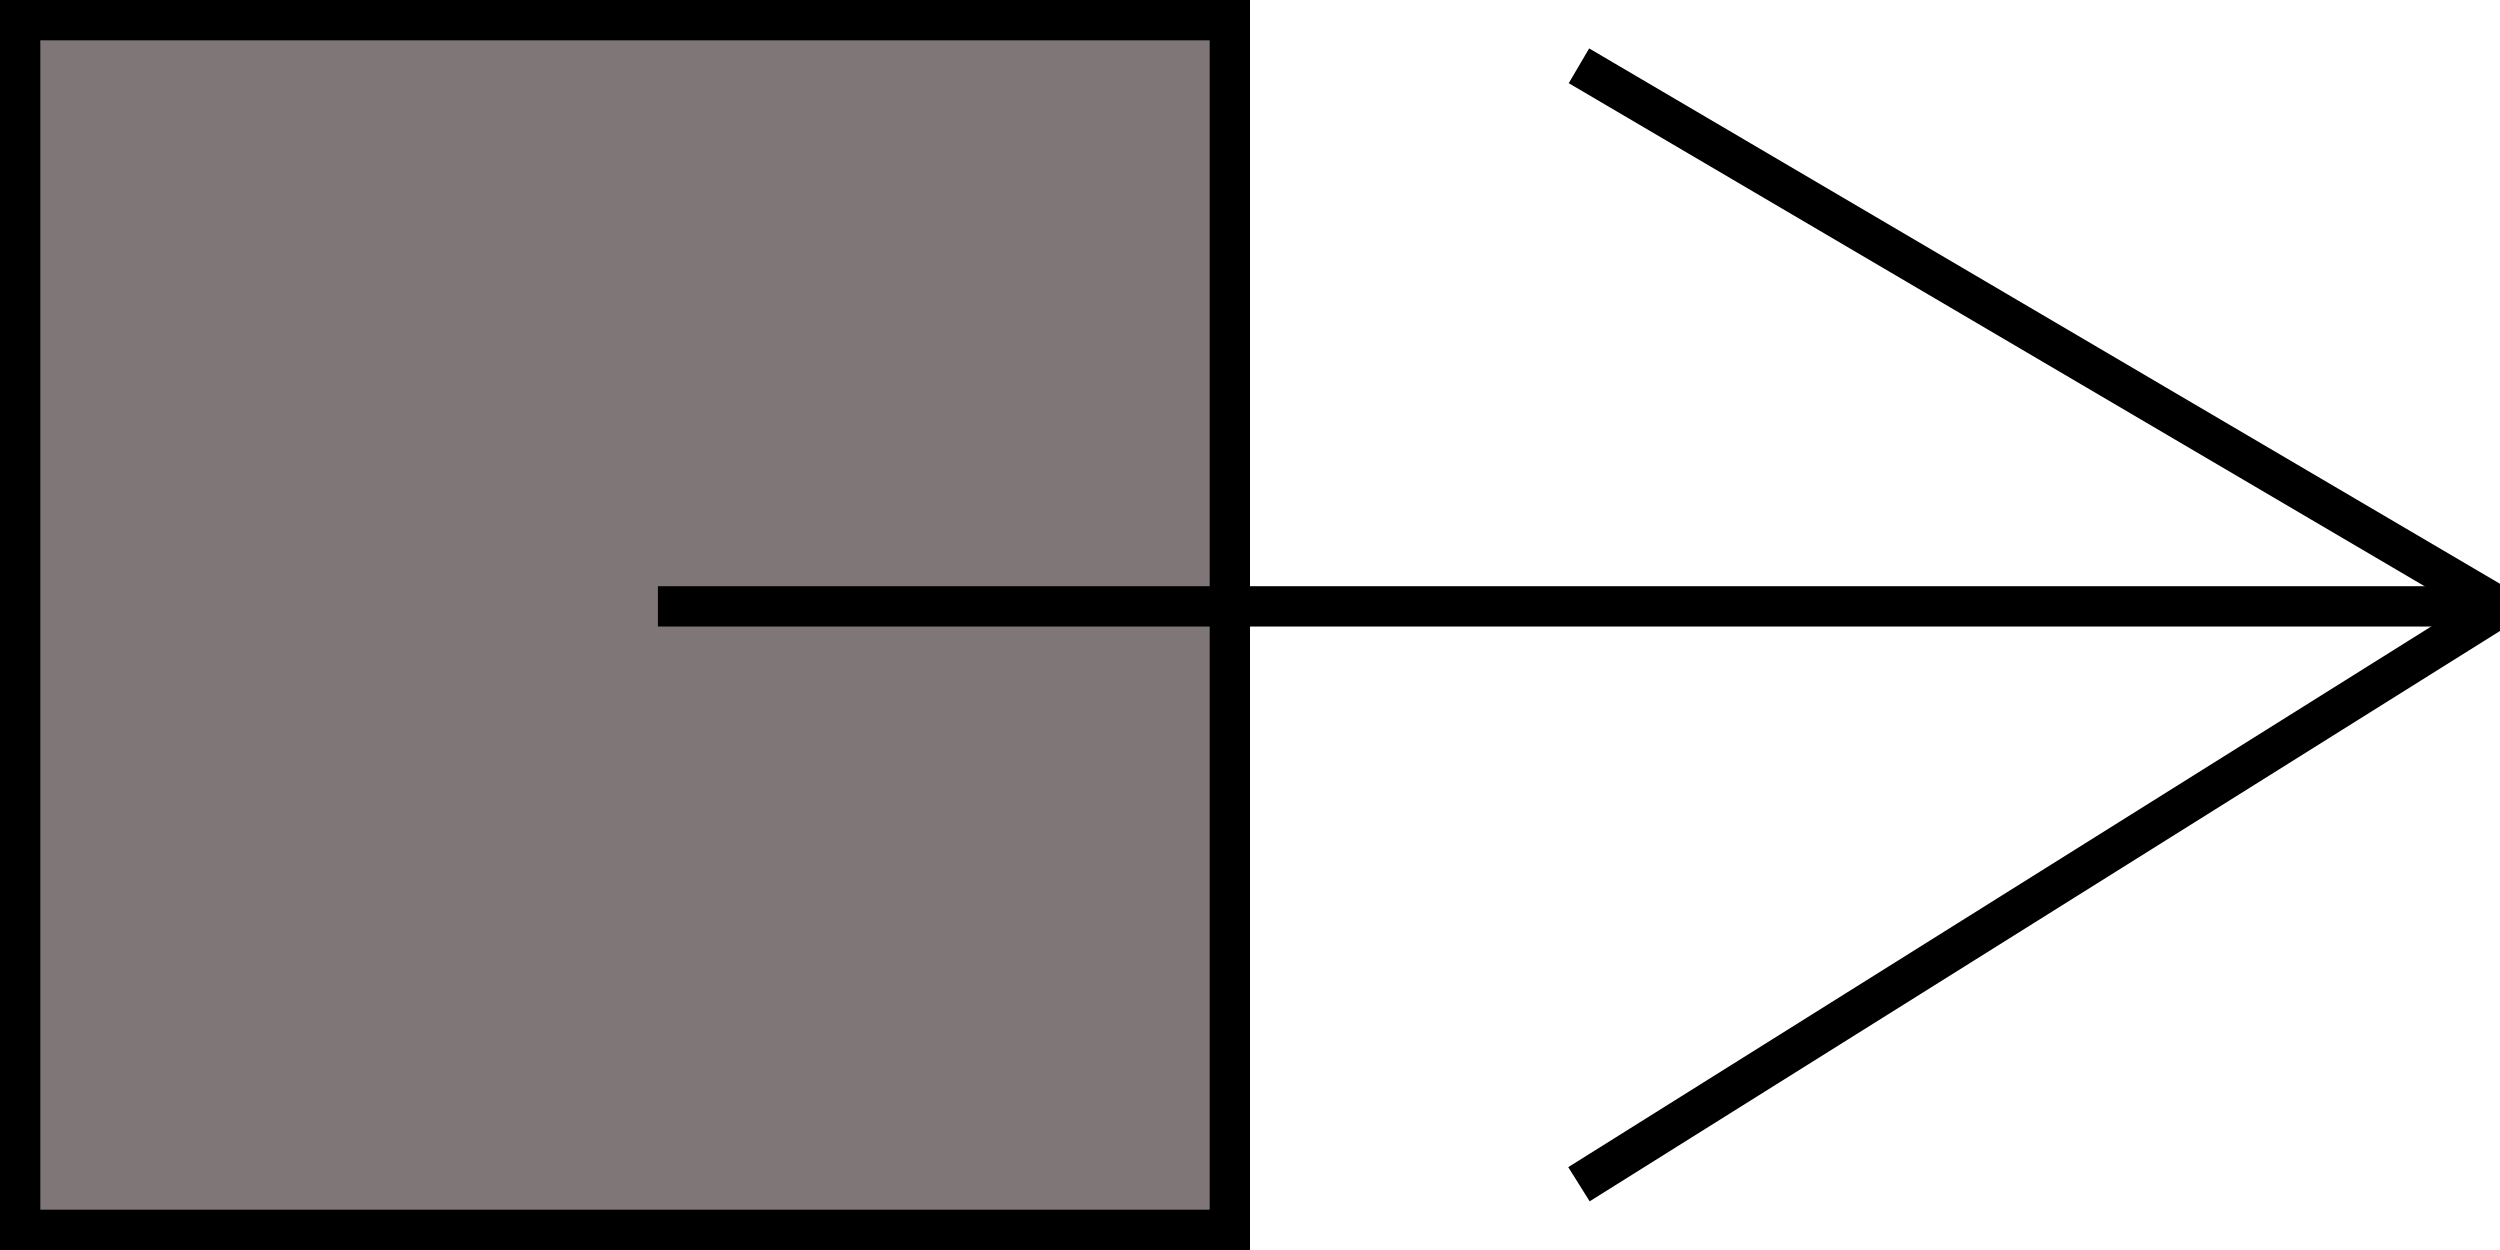<?xml version="1.0" encoding="UTF-8"?>
<svg width="62px" height="31px" viewBox="0 0 62 31" version="1.1" xmlns="http://www.w3.org/2000/svg" xmlns:xlink="http://www.w3.org/1999/xlink">
    <!-- Generator: Sketch 64 (93537) - https://sketch.com -->
    <title>Group 3</title>
    <desc>Created with Sketch.</desc>
    <g id="Page-1" stroke="none" stroke-width="1" fill="none" fill-rule="evenodd">
        <g id="Items" transform="translate(-1251, -44)" stroke="#000000">
            <g id="NAVBAR" transform="translate(37, 13)">
                <g id="Log-out-Span" transform="translate(1133, 31)">
                    <g id="Group-3" transform="translate(81, 0)">
                        <rect id="Rectangle" fill="#7F7777" x="0.5" y="0.5" width="30" height="30"></rect>
                        <g id="Group-2" transform="translate(16.316, 1.632)">
                            <polyline id="Path-8" points="22.842 0 45.684 13.426 22.842 27.737"></polyline>
                            <line x1="0" y1="13.406" x2="45.684" y2="13.406" id="Path-9"></line>
                        </g>
                    </g>
                </g>
            </g>
        </g>
    </g>
</svg>